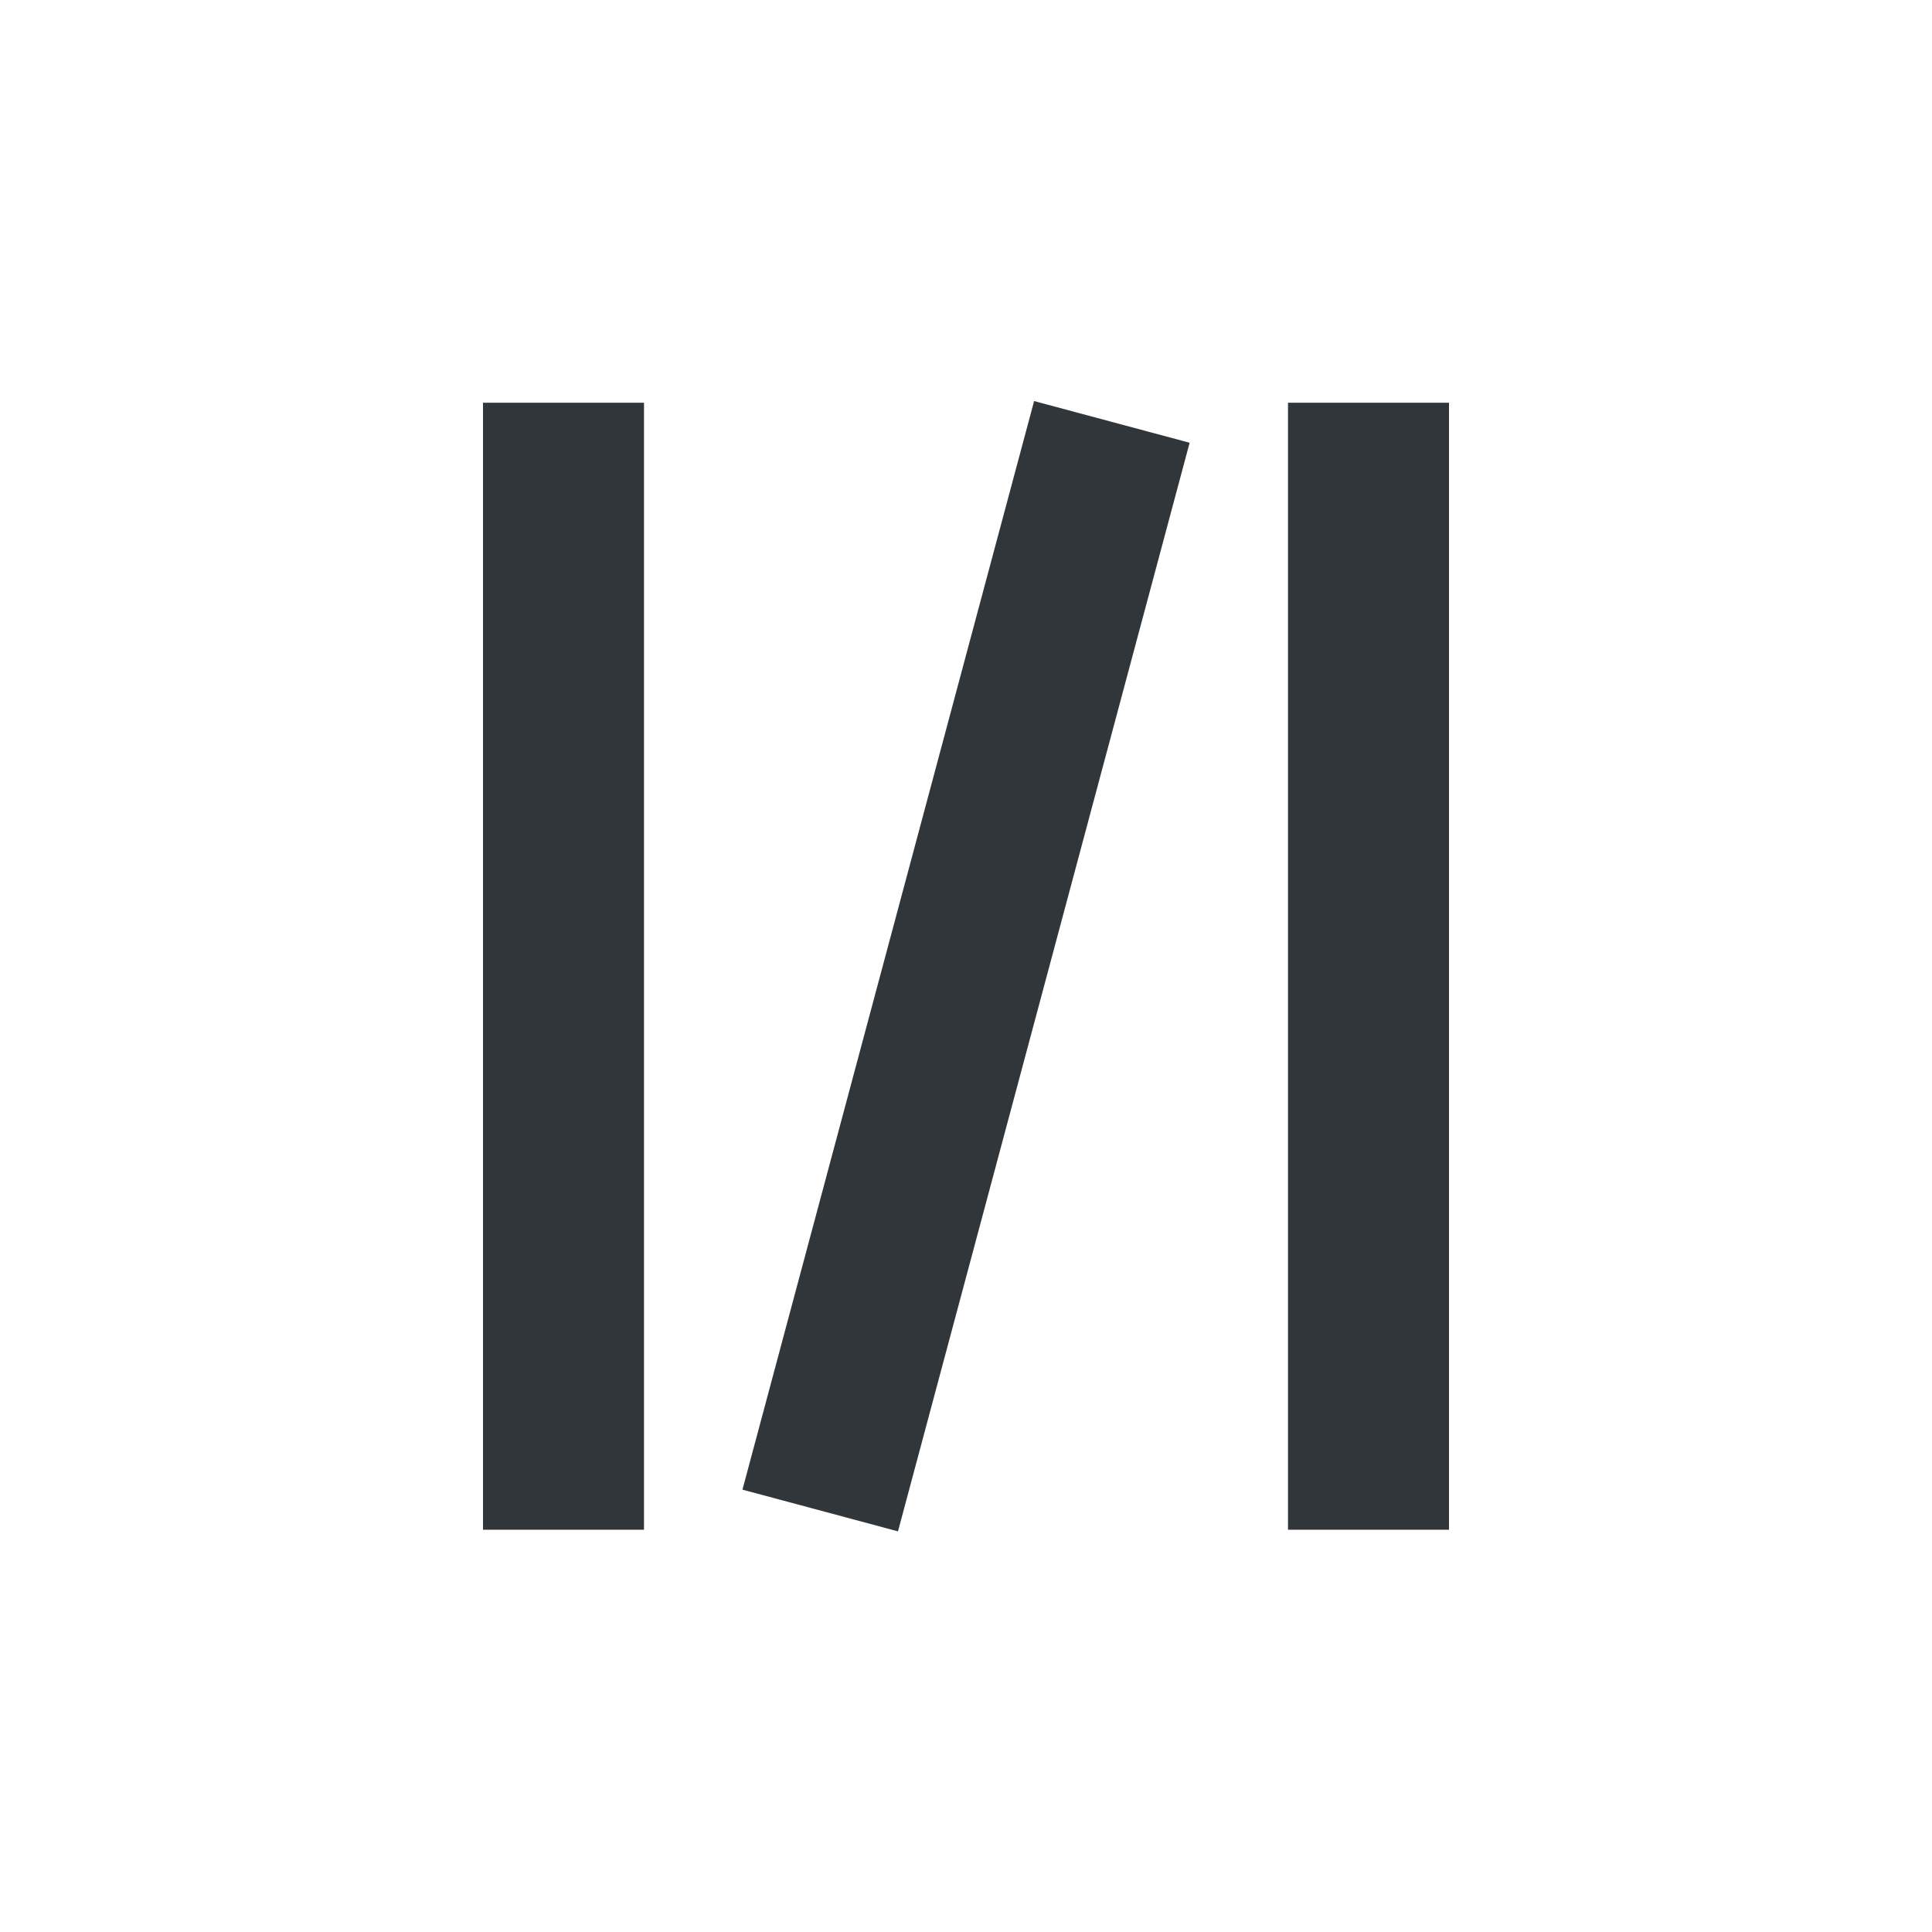 <svg height="24" viewBox="0 0 24 24" width="24" xmlns="http://www.w3.org/2000/svg"><path d="m8.846.982-3.623 13.523 1.932.518 3.623-13.523zm-6.846.021v14h2v-14zm10 0v14h2v-14z" fill="#31363b" transform="translate(4 4)"/></svg>